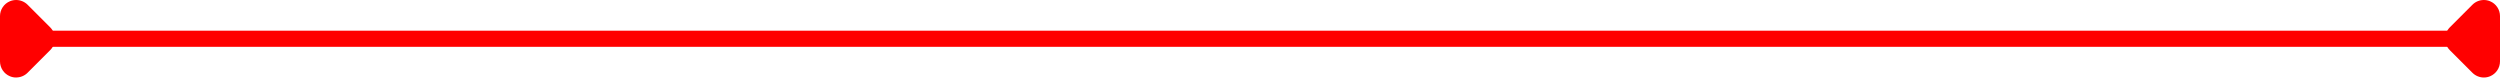 <?xml version="1.0" encoding="UTF-8"?>
<svg id="Layer_1" data-name="Layer 1" xmlns="http://www.w3.org/2000/svg" viewBox="0 0 774.76 24.02">
  <defs>
    <style>
      .cls-1 {
        fill: red;
      }

      .cls-2 {
        fill: none;
        stroke: red;
        stroke-miterlimit: 10;
        stroke-width: 5px;
      }
    </style>
  </defs>
  <path class="cls-1" d="m769.76,24.02c-1.3,0-2.58-.51-3.54-1.46l-7.01-7.01c-.94-.94-1.46-2.21-1.46-3.54s.53-2.6,1.46-3.54l7.01-7.01c.96-.96,2.24-1.46,3.54-1.46.64,0,1.29.12,1.91.38,1.87.77,3.09,2.6,3.09,4.62v14.02c0,2.02-1.22,3.85-3.09,4.62-.62.26-1.27.38-1.91.38Z"/>
  <path class="cls-1" d="m5,24.02c-.64,0-1.29-.12-1.91-.38-1.87-.77-3.09-2.6-3.09-4.62V5C0,2.98,1.22,1.15,3.09.38c.62-.26,1.27-.38,1.91-.38,1.3,0,2.58.51,3.54,1.46l7.01,7.01c1.95,1.95,1.95,5.12,0,7.07l-7.01,7.01c-.96.96-2.24,1.46-3.54,1.46Z"/>
  <line class="cls-2" x1="15.52" y1="12.01" x2="759.24" y2="12.01"/>
</svg>